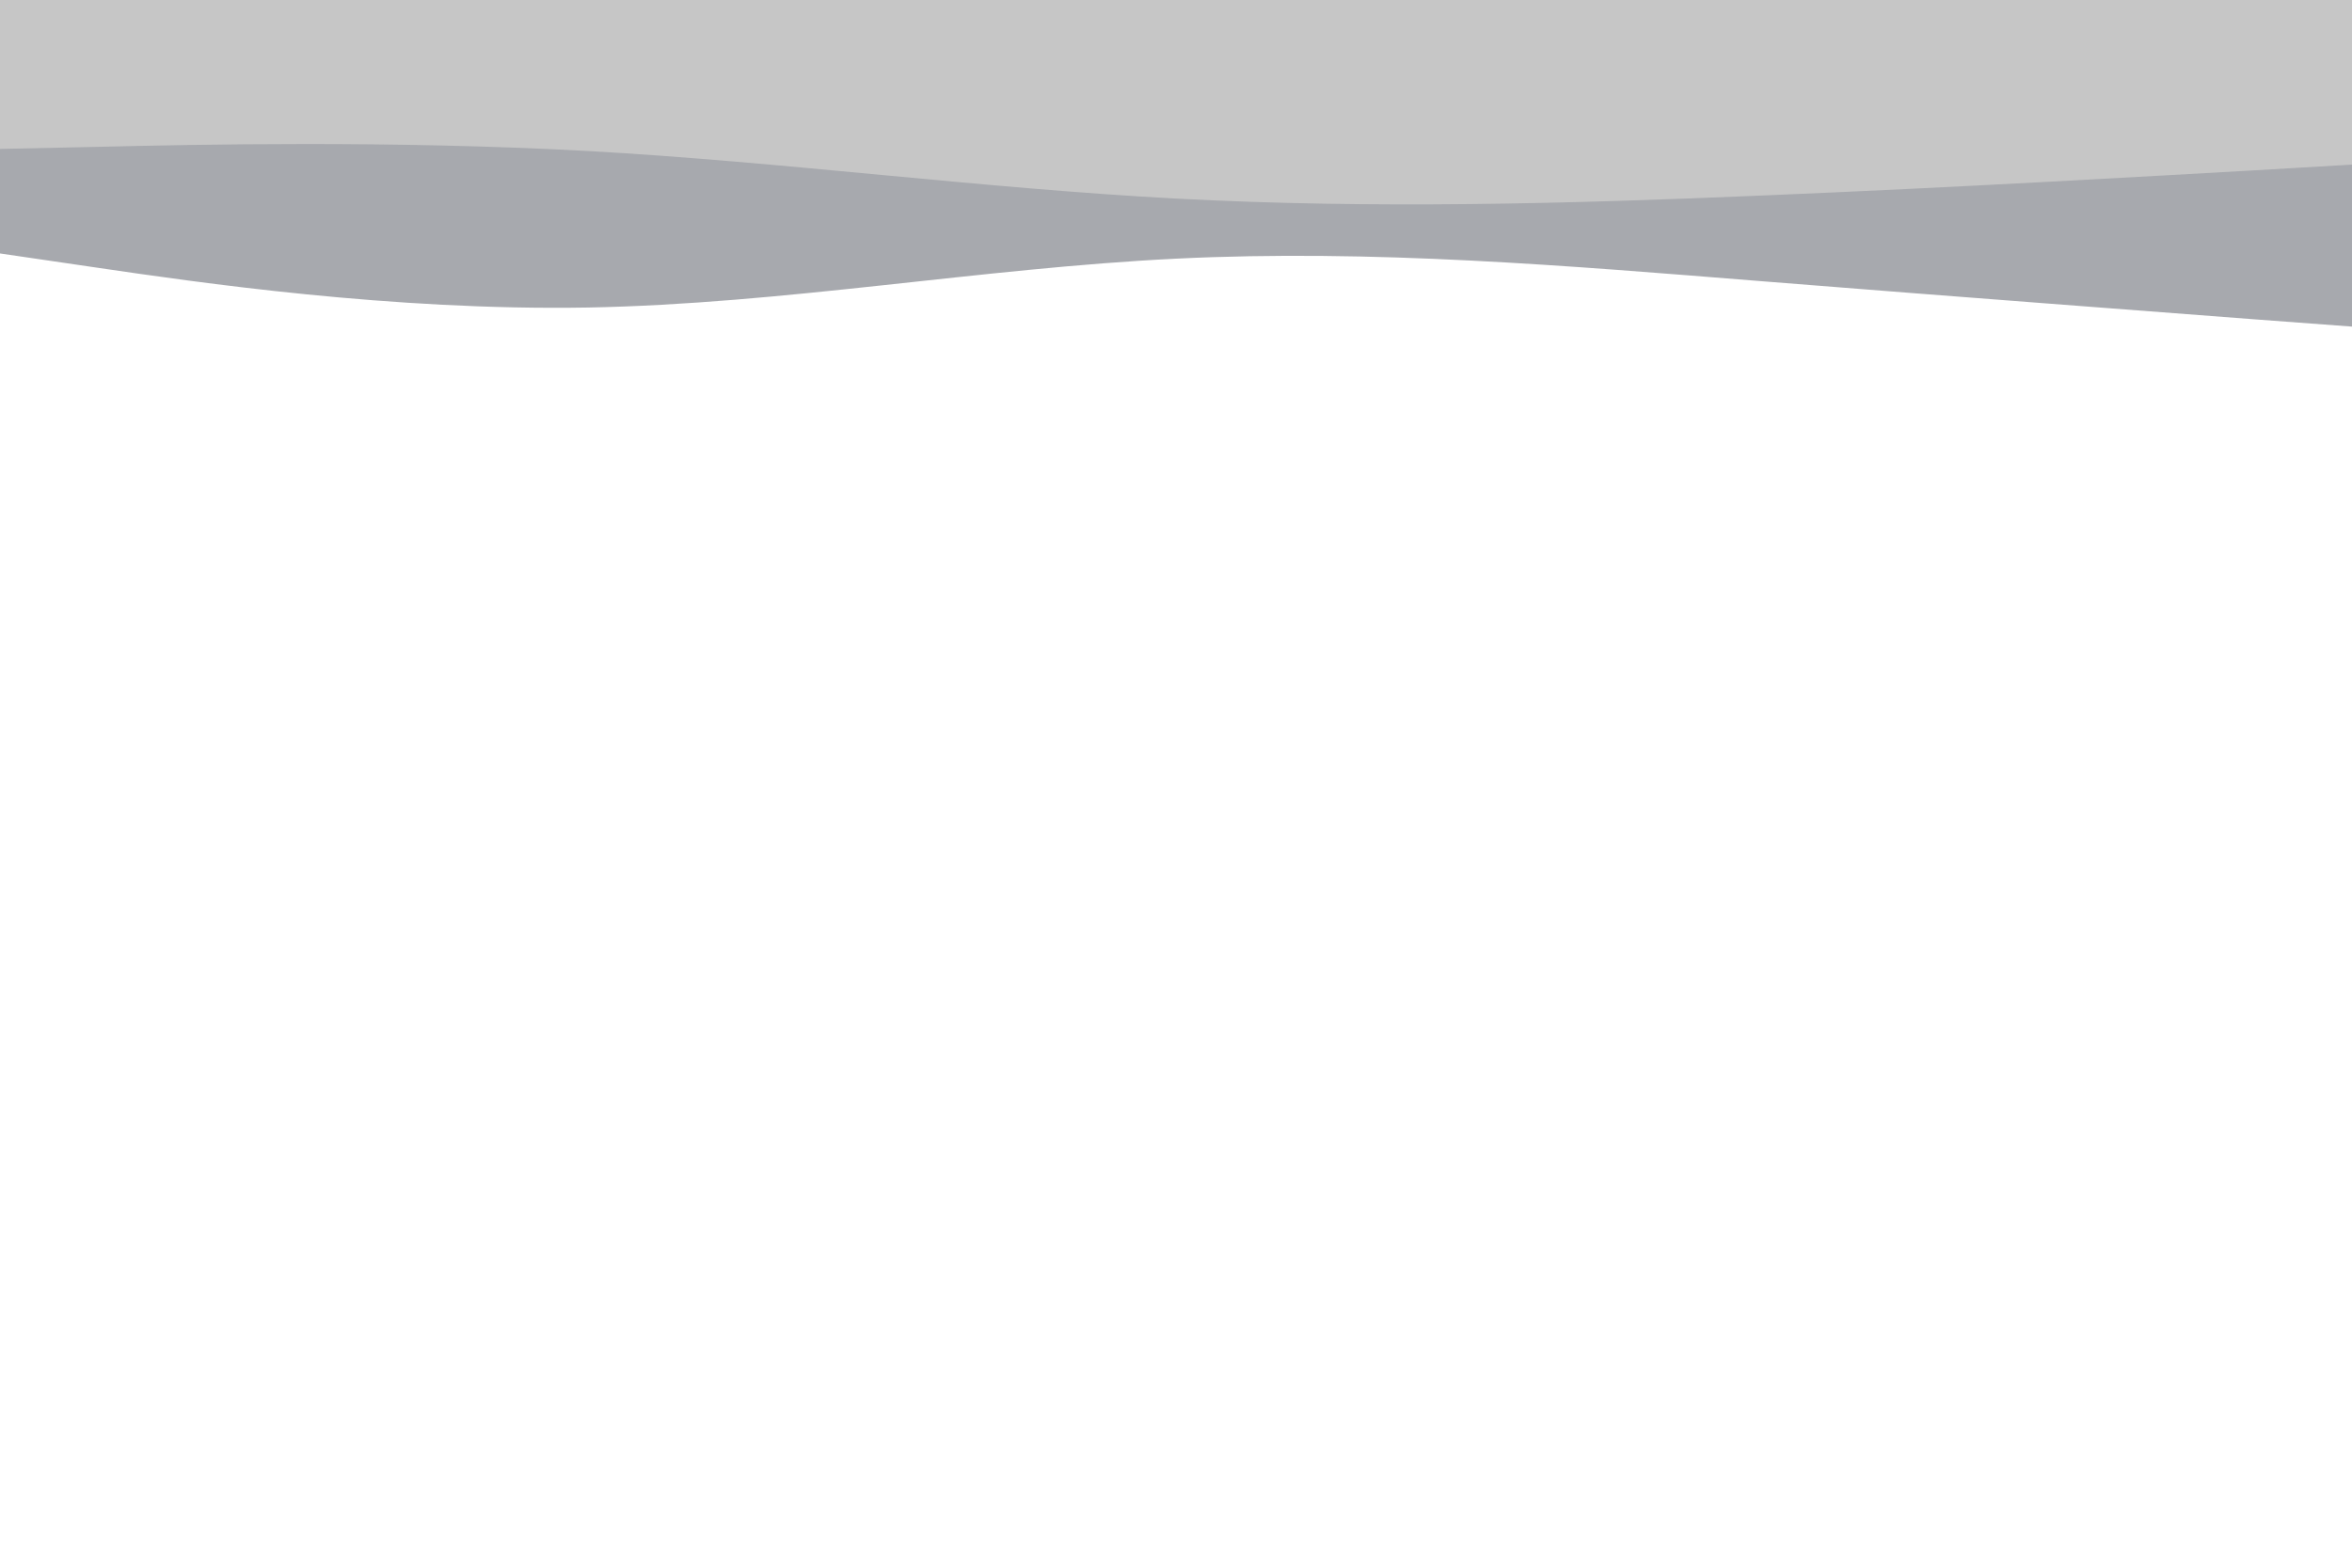 <svg id="visual" viewBox="0 0 900 600" width="900" height="600" xmlns="http://www.w3.org/2000/svg" xmlns:xlink="http://www.w3.org/1999/xlink" version="1.1"><path d="M0 97L37.5 102.5C75 108 150 119 225 117.7C300 116.3 375 102.7 450 99C525 95.3 600 101.7 675 107.7C750 113.7 825 119.3 862.5 122.2L900 125L900 0L862.5 0C825 0 750 0 675 0C600 0 525 0 450 0C375 0 300 0 225 0C150 0 75 0 37.5 0L0 0Z" fill="#a7a9ae"></path><path d="M0 57L37.5 56.2C75 55.3 150 53.7 225 57.8C300 62 375 72 450 76C525 80 600 78 675 74.8C750 71.7 825 67.3 862.5 65.2L900 63L900 0L862.5 0C825 0 750 0 675 0C600 0 525 0 450 0C375 0 300 0 225 0C150 0 75 0 37.5 0L0 0Z" fill="#c6c6c6"></path></svg>